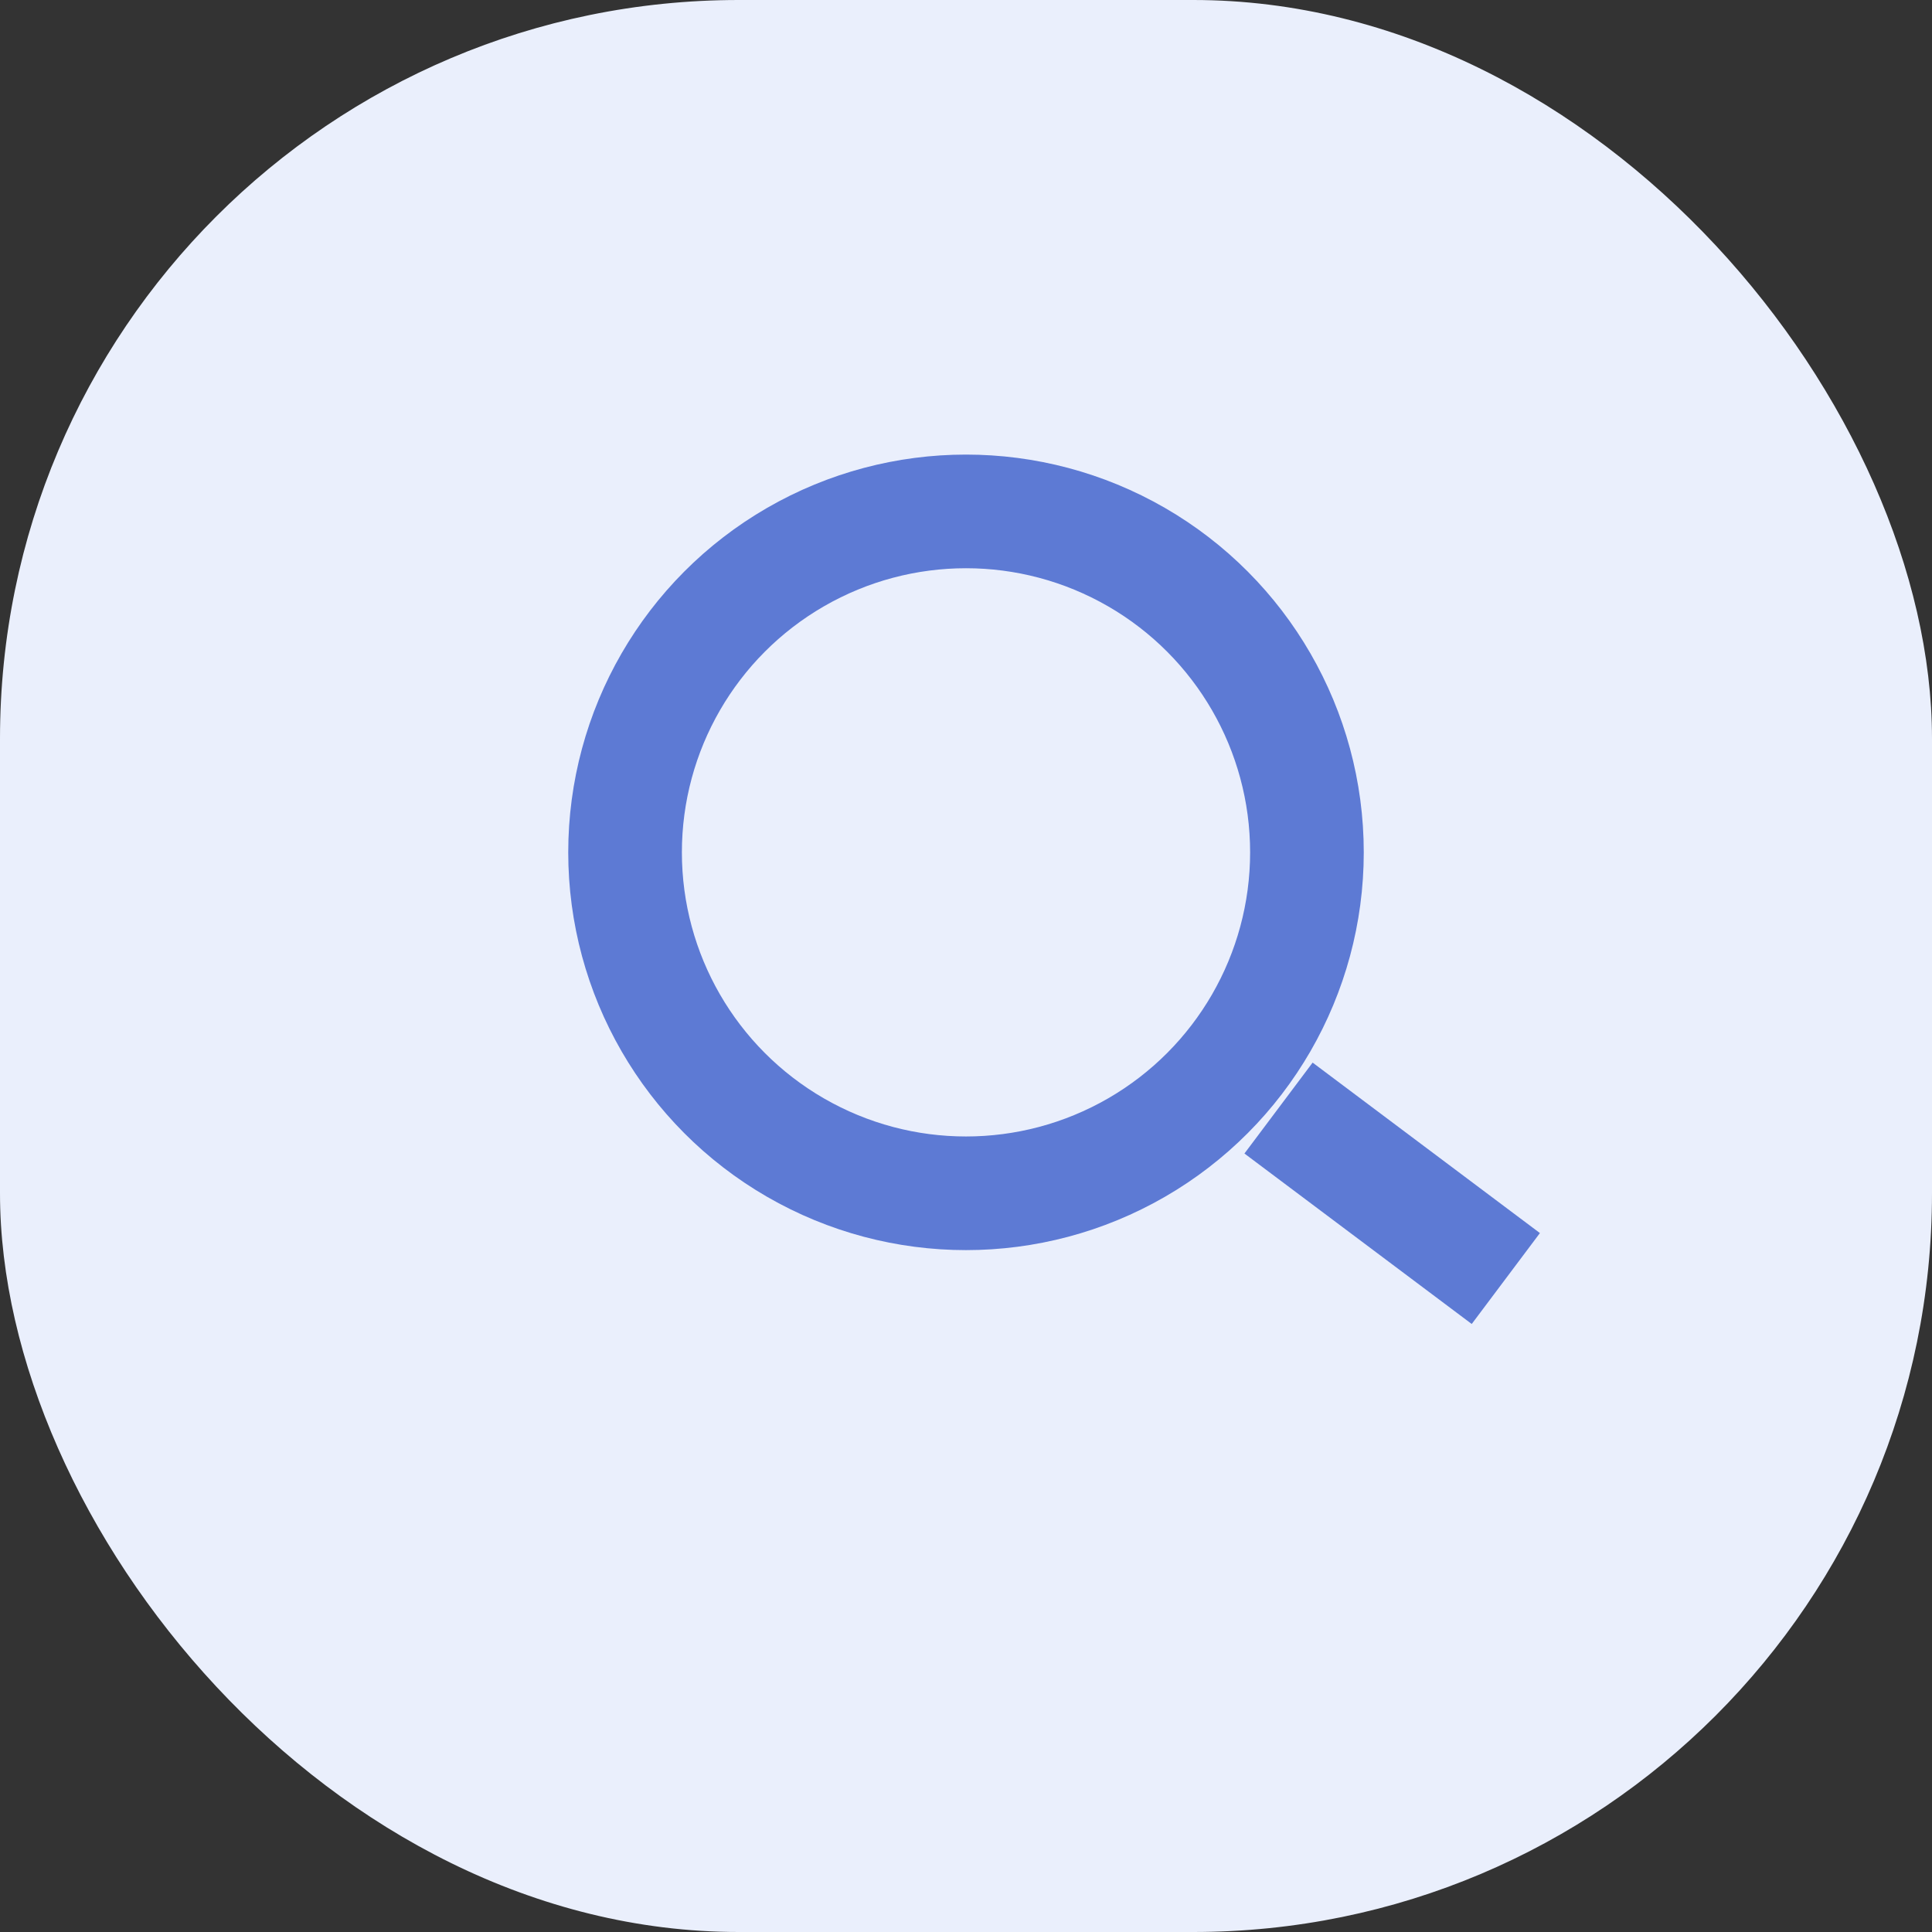 <svg xmlns="http://www.w3.org/2000/svg" viewBox="-526 -1111 34 34">
  <rect x="-526" y="-1111" width="34" height="34" fill="#333333" stroke="none"/>
  <defs>
    <style>
      .cls-1, .cls-2 {
        fill: #eaeffc;
      }

      .cls-2, .cls-3 {
        stroke: #5d7ad4;
        stroke-width: 2px;
      }

      .cls-3, .cls-5 {
        fill: none;
      }

      .cls-4 {
        stroke: none;
      }
    </style>
  </defs>
  <rect id="Rectangle_5" data-name="Rectangle 5" class="cls-1" width="34" height="34" rx="13" transform="translate(-526 -1111)"/>
  <g id="Ellipse_2" data-name="Ellipse 2" class="cls-2" transform="translate(-516 -1103)">
    <circle class="cls-4" cx="7" cy="7" r="7"/>
    <circle class="cls-5" cx="7" cy="7" r="6"/>
  </g>
  <line id="Line_1" data-name="Line 1" class="cls-3" x2="4" y2="3" transform="translate(-503.5 -1091.5)"/>
</svg>
